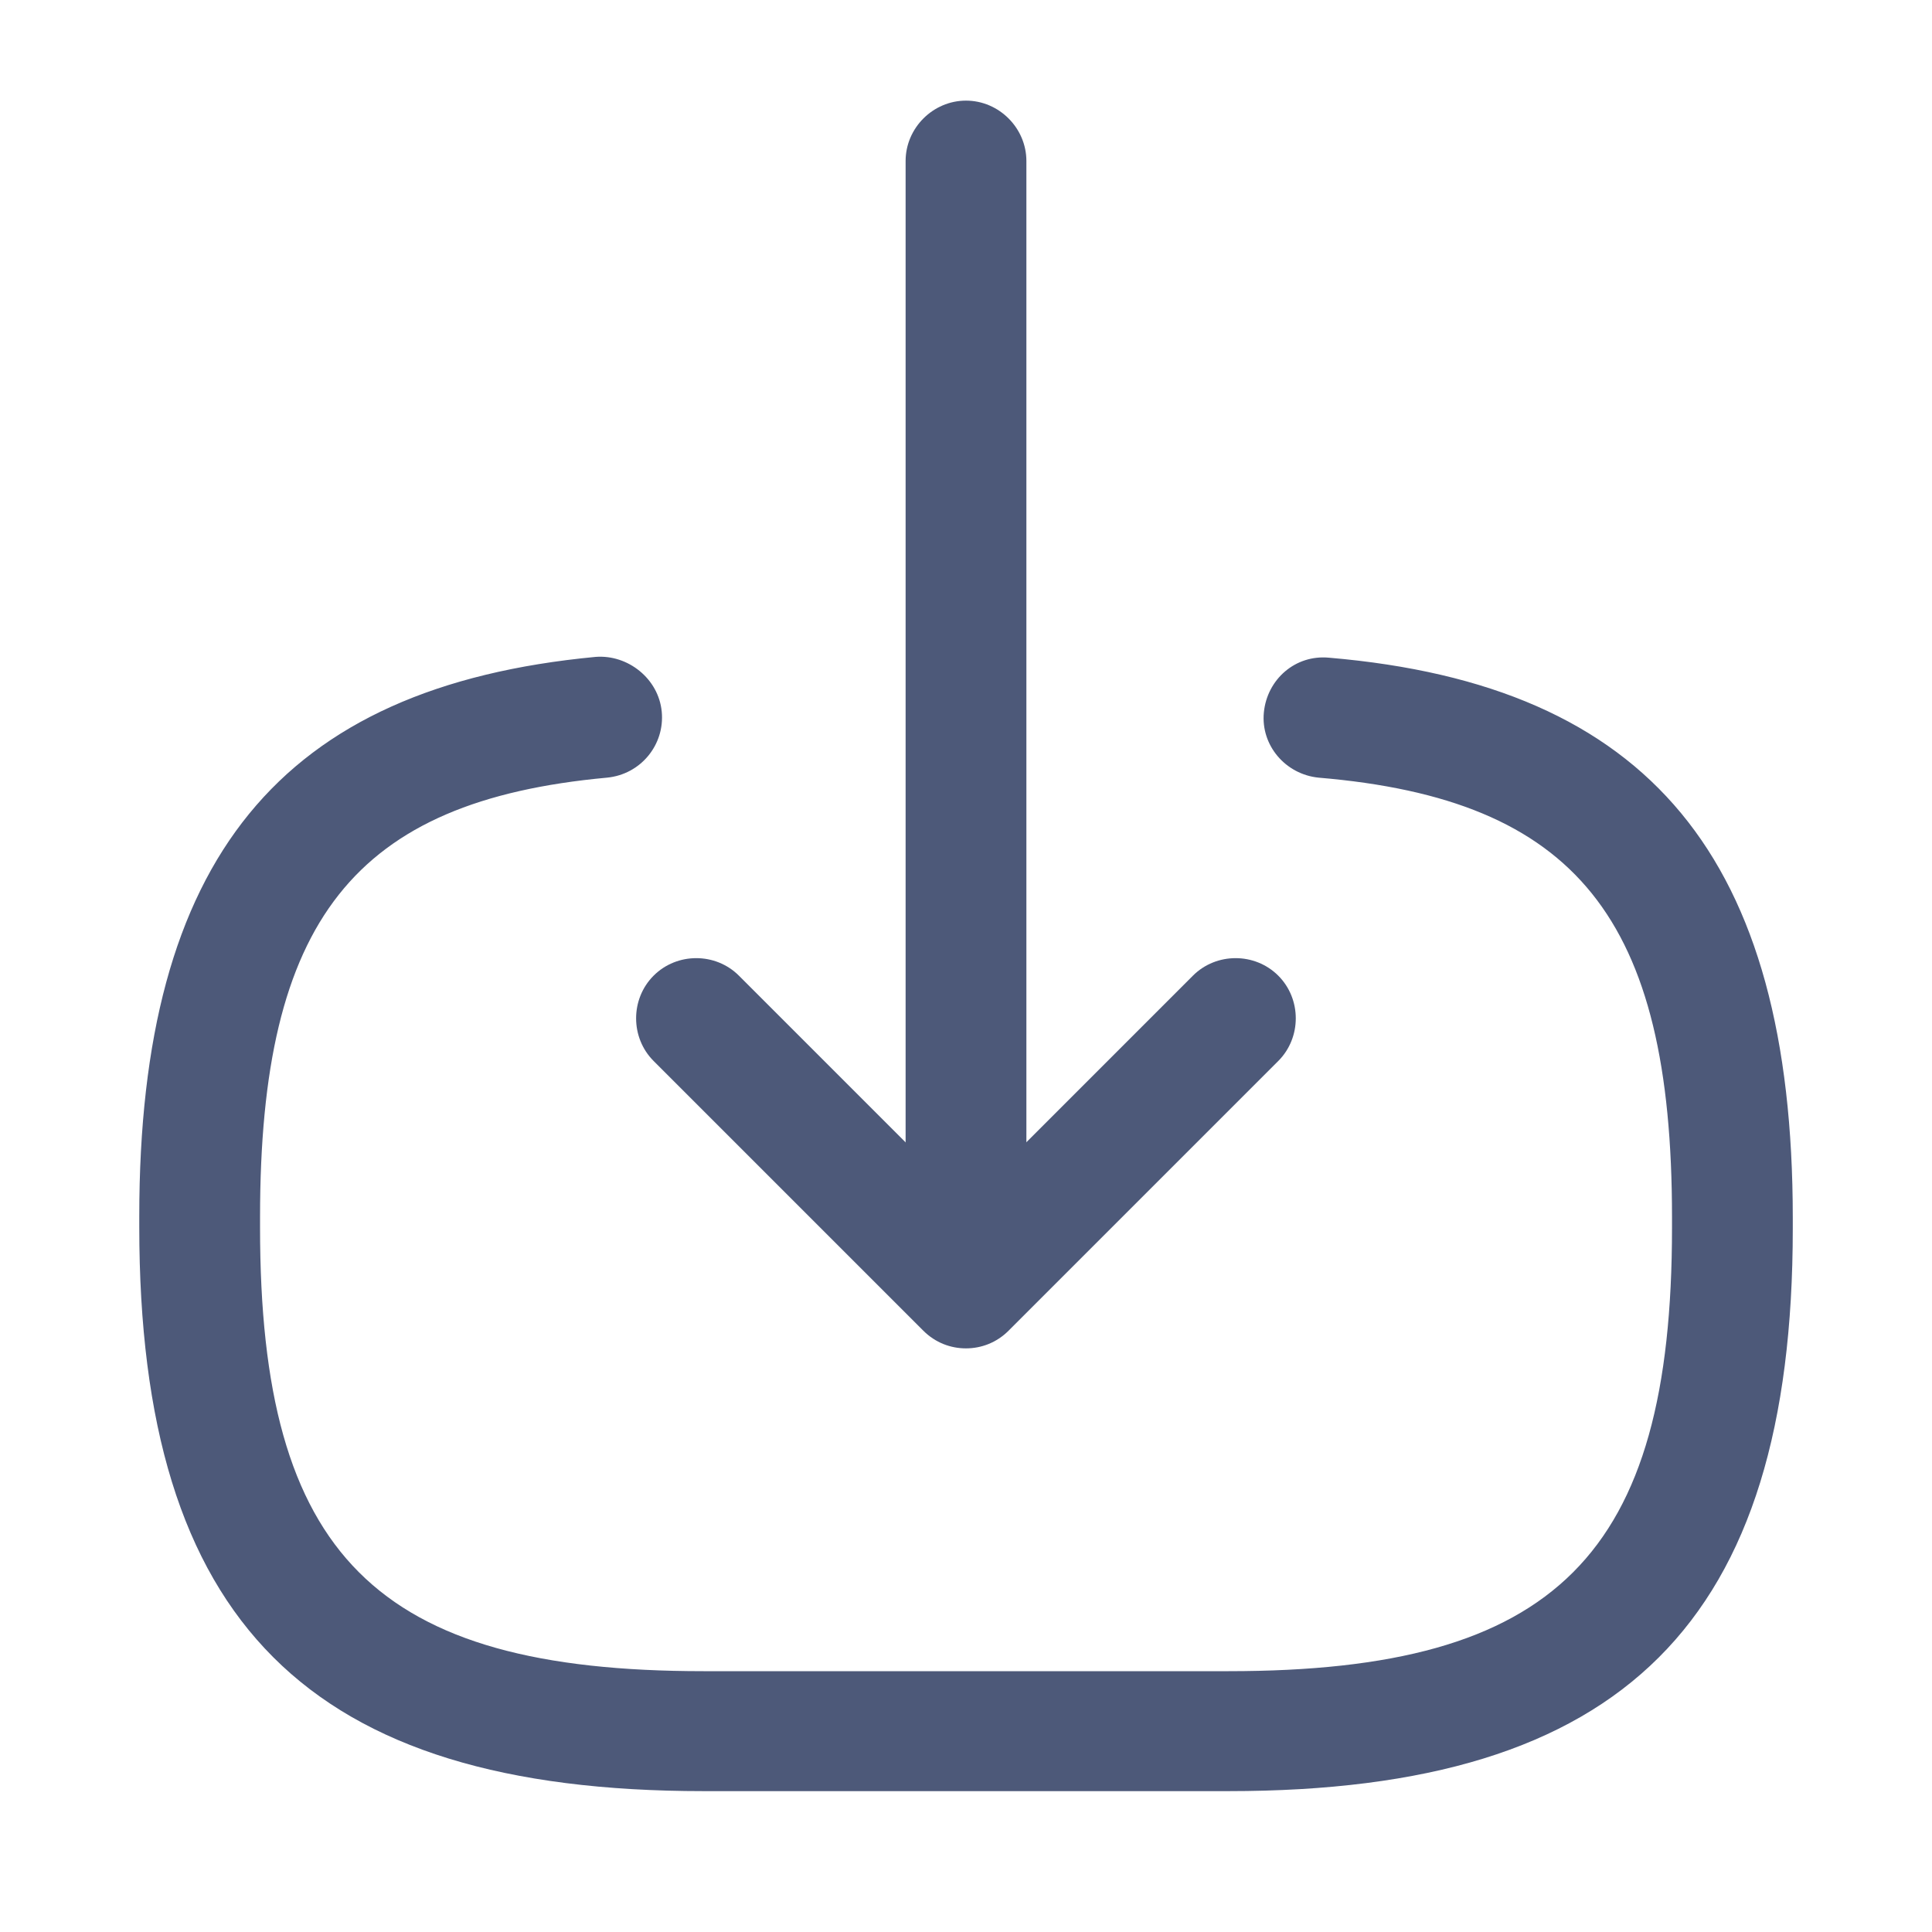 <svg width="35" height="35" viewBox="0 0 35 35" fill="none" xmlns="http://www.w3.org/2000/svg">
<path d="M22.255 32.448H12.746C5.586 32.448 2.523 29.385 2.523 22.225V22.035C2.523 15.56 5.076 12.44 10.792 11.9C11.376 11.856 11.93 12.294 11.988 12.892C12.046 13.49 11.609 14.029 10.996 14.088C6.417 14.51 4.711 16.669 4.711 22.05V22.24C4.711 28.175 6.811 30.275 12.746 30.275H22.255C28.19 30.275 30.29 28.175 30.29 22.24V22.05C30.29 16.64 28.555 14.481 23.888 14.088C23.29 14.029 22.838 13.504 22.896 12.906C22.955 12.308 23.465 11.856 24.078 11.915C29.882 12.41 32.478 15.546 32.478 22.065V22.254C32.478 29.385 29.415 32.448 22.255 32.448Z" fill="#4D5979"/>
<path d="M17.5 22.794C16.902 22.794 16.406 22.298 16.406 21.7V2.917C16.406 2.319 16.902 1.823 17.5 1.823C18.098 1.823 18.594 2.319 18.594 2.917V21.7C18.594 22.312 18.098 22.794 17.5 22.794Z" fill="#4D5979"/>
<path d="M17.499 24.427C17.222 24.427 16.945 24.325 16.726 24.106L11.841 19.221C11.418 18.798 11.418 18.098 11.841 17.675C12.264 17.252 12.963 17.252 13.386 17.675L17.499 21.788L21.611 17.675C22.034 17.252 22.734 17.252 23.157 17.675C23.58 18.098 23.58 18.798 23.157 19.221L18.272 24.106C18.053 24.325 17.776 24.427 17.499 24.427Z" fill="#4D5979"/>
</svg>
